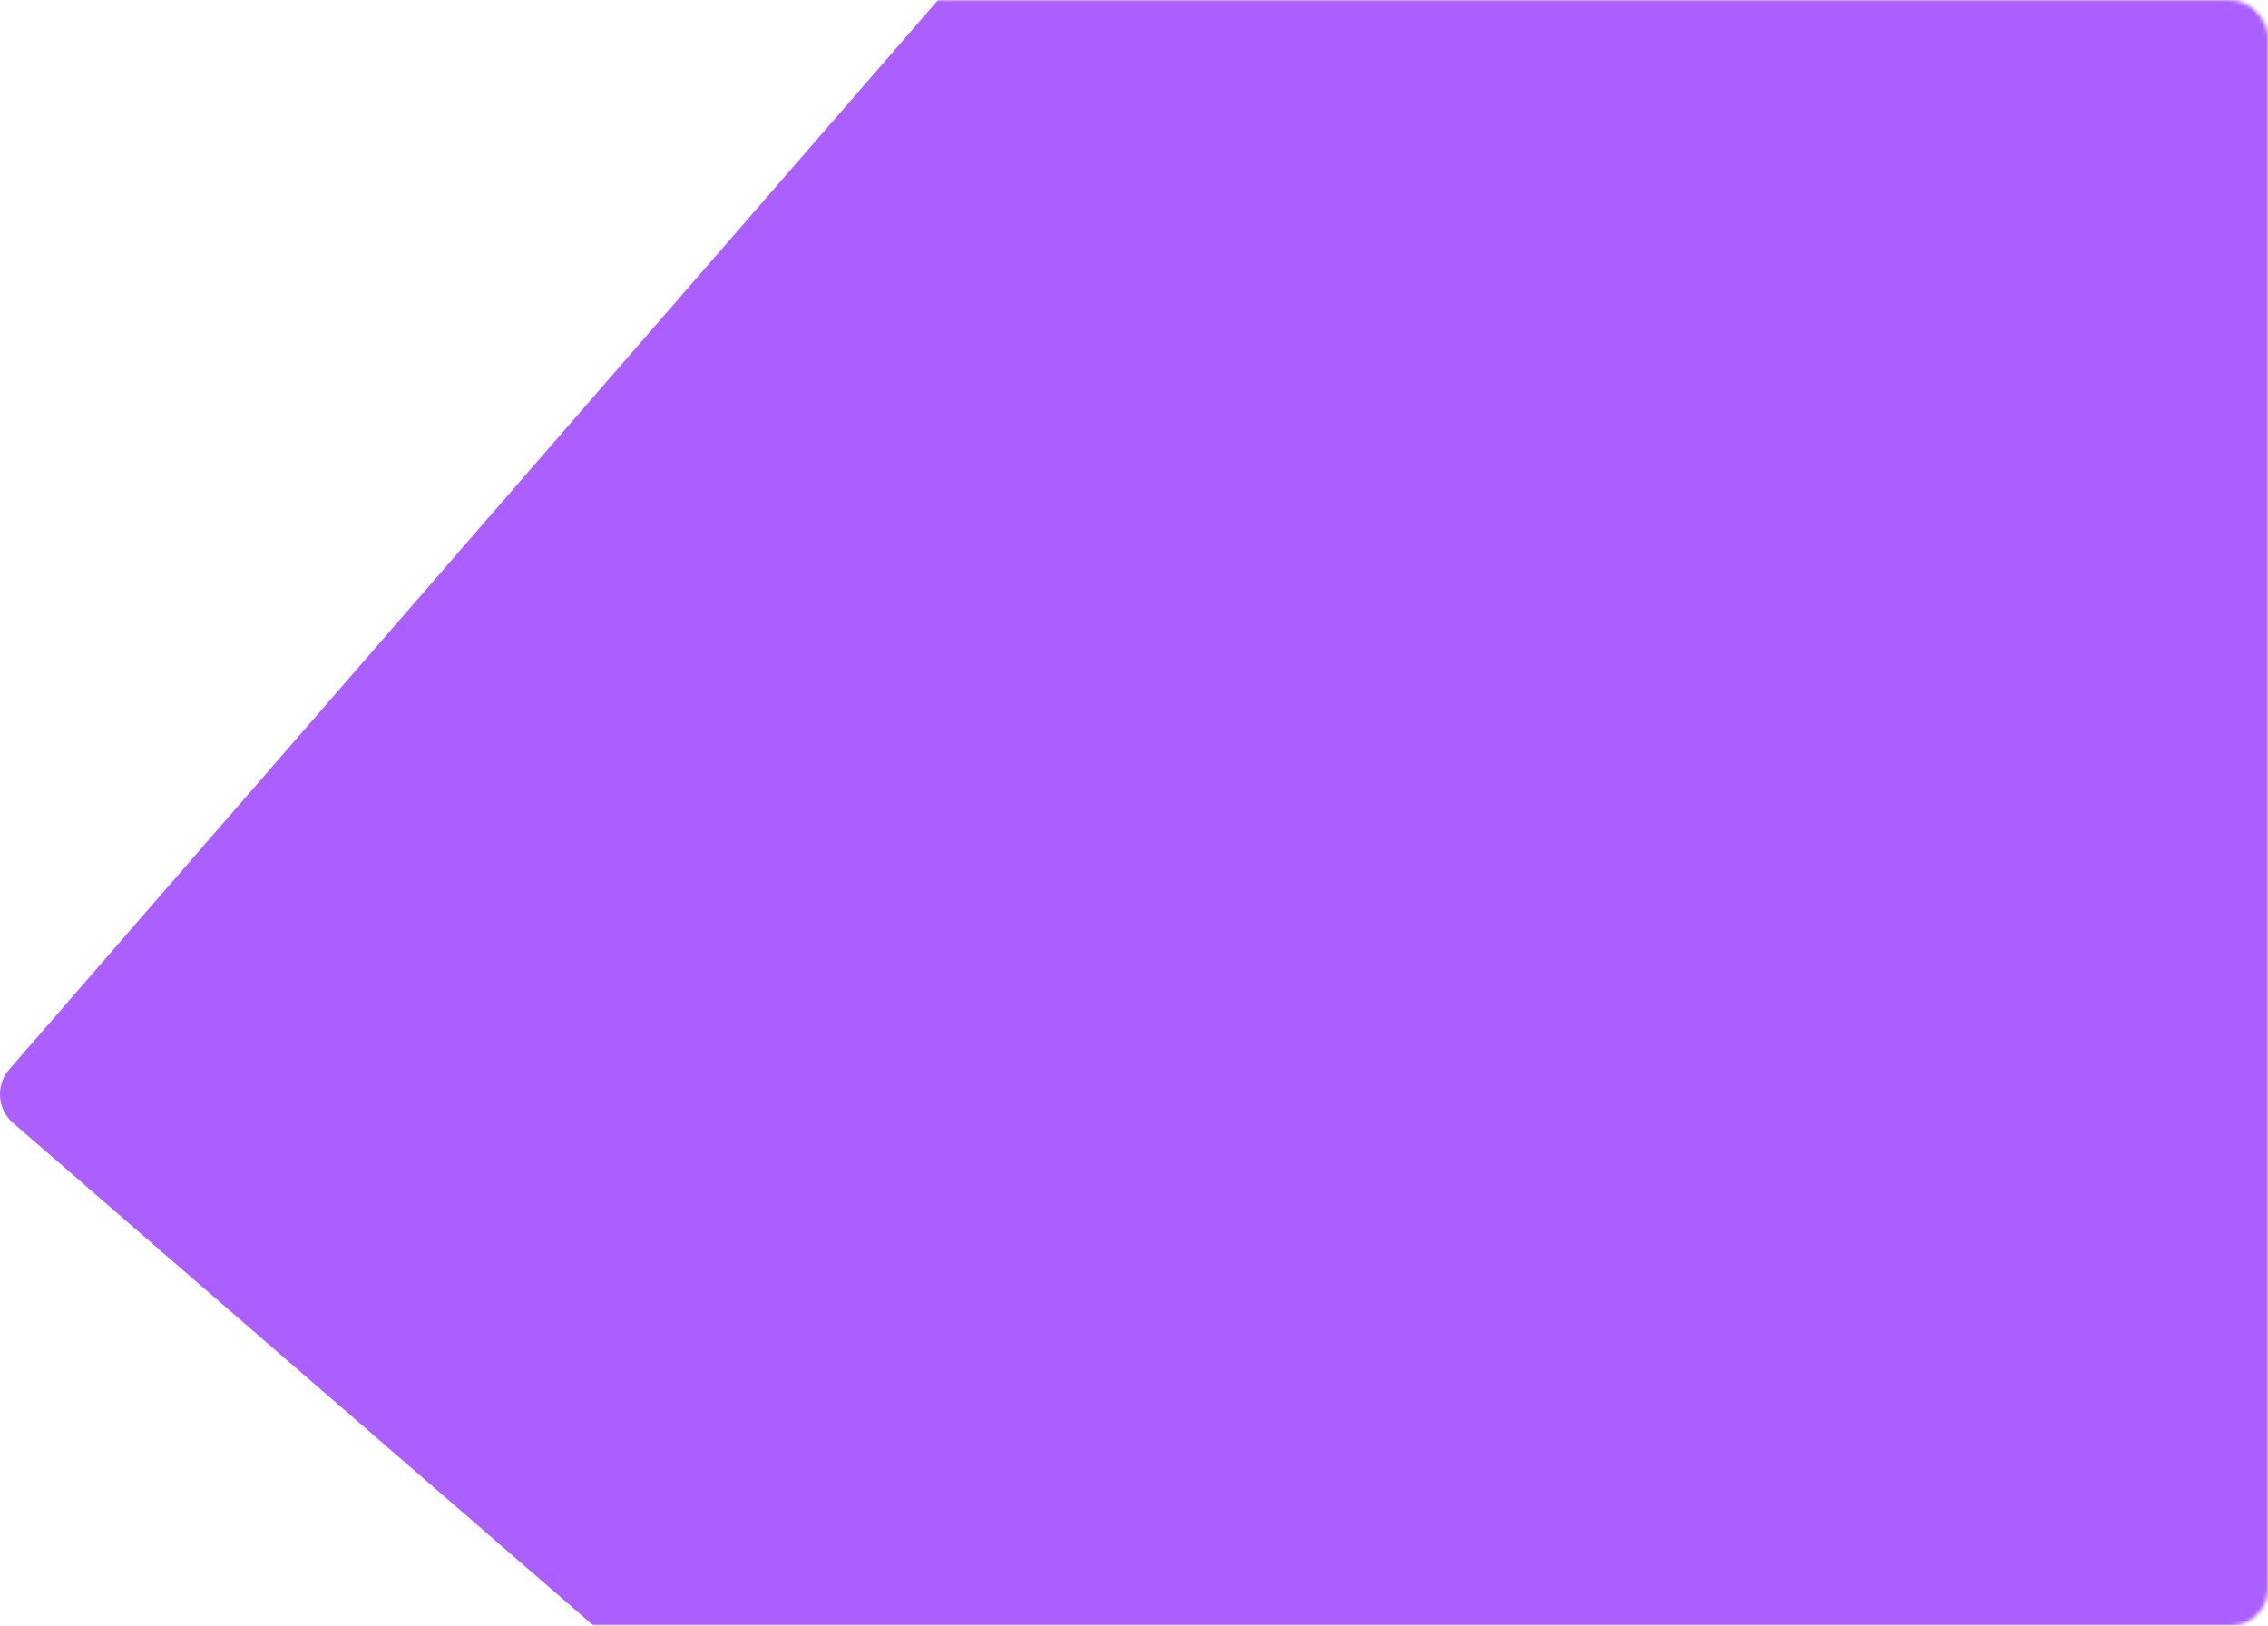 <?xml version="1.0" encoding="UTF-8"?>
<svg width="607px" height="435px" viewBox="0 0 607 435" version="1.1" xmlns="http://www.w3.org/2000/svg" xmlns:xlink="http://www.w3.org/1999/xlink">
    <!-- Generator: Sketch 63.1 (92452) - https://sketch.com -->
    <title>corner_right_purple</title>
    <desc>Created with Sketch.</desc>
    <defs>
        <rect id="path-1" x="0" y="0" width="724" height="435" rx="10"></rect>
    </defs>
    <g id="illustrations" stroke="none" stroke-width="1" fill="none" fill-rule="evenodd">
        <g id="Artboard" transform="translate(-912, -2057)">
            <g id="corner_right_purple" transform="translate(795, 2057)">
                <mask id="mask-2" fill="white">
                    <use xlink:href="#path-1"></use>
                </mask>
                <g id="rectangle"></g>
                <path d="M119.49,286.157 L542.677,-200.998 C546.356,-205.23 552.768,-205.679 557,-202 L1329.566,466.978 C1333.798,470.657 1334.246,477.069 1330.567,481.301 L907.381,968.456 C903.702,972.688 897.29,973.136 893.058,969.458 L120.492,300.479 C116.26,296.801 115.812,290.388 119.49,286.157 Z" id="Path" fill="#AB5FFF" fill-rule="nonzero" mask="url(#mask-2)"></path>
            </g>
        </g>
    </g>
</svg>